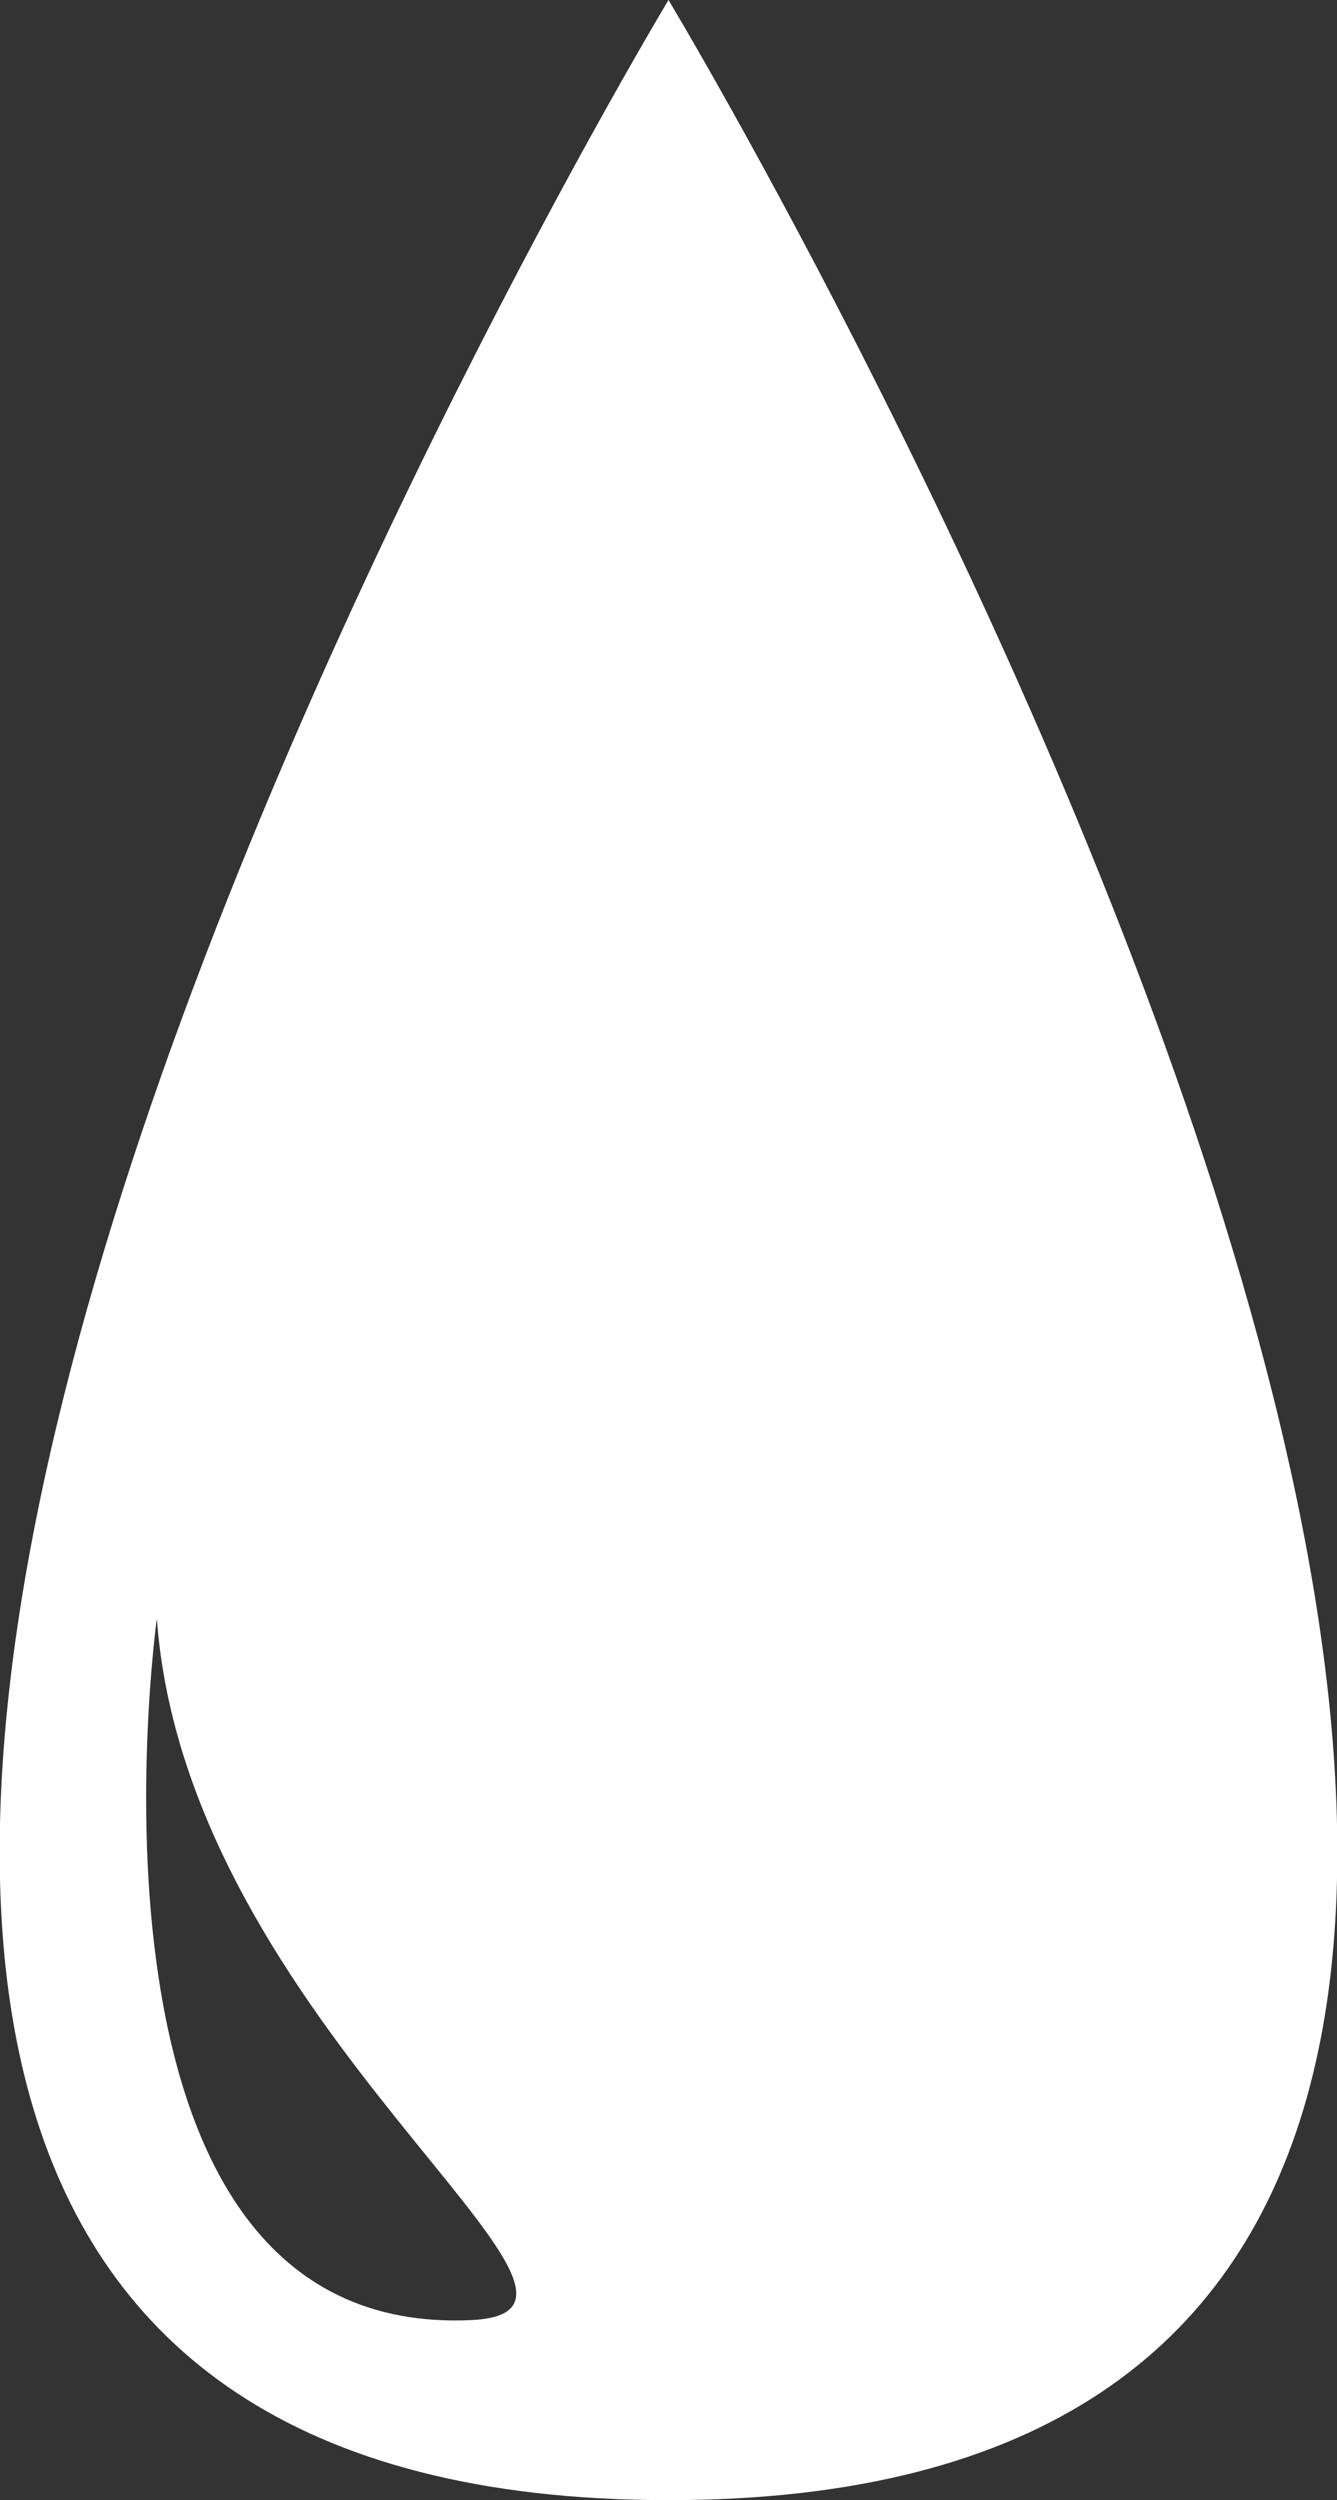 <svg xmlns="http://www.w3.org/2000/svg" viewBox="0 0 75.52 141.17">
  <rect x="0" y="0" width="75.52" height="141.17" fill="#333333" stroke="none"/>
  <defs>
    <style>.cls-1{fill:#fff;}</style>
  </defs>
  <title>Asset 16</title>
  <g id="Layer_2" data-name="Layer 2">
    <g id="Layer_1-2" data-name="Layer 1">
      <path class="cls-1"
            d="M37.76,0s-85,141.17,0,141.17S37.76,0,37.76,0ZM26.68,131C3.17,132.17,8.86,91.39,8.86,91.39,10.52,114.37,37.29,130.44,26.68,131Z"/>
    </g>
  </g>
</svg>